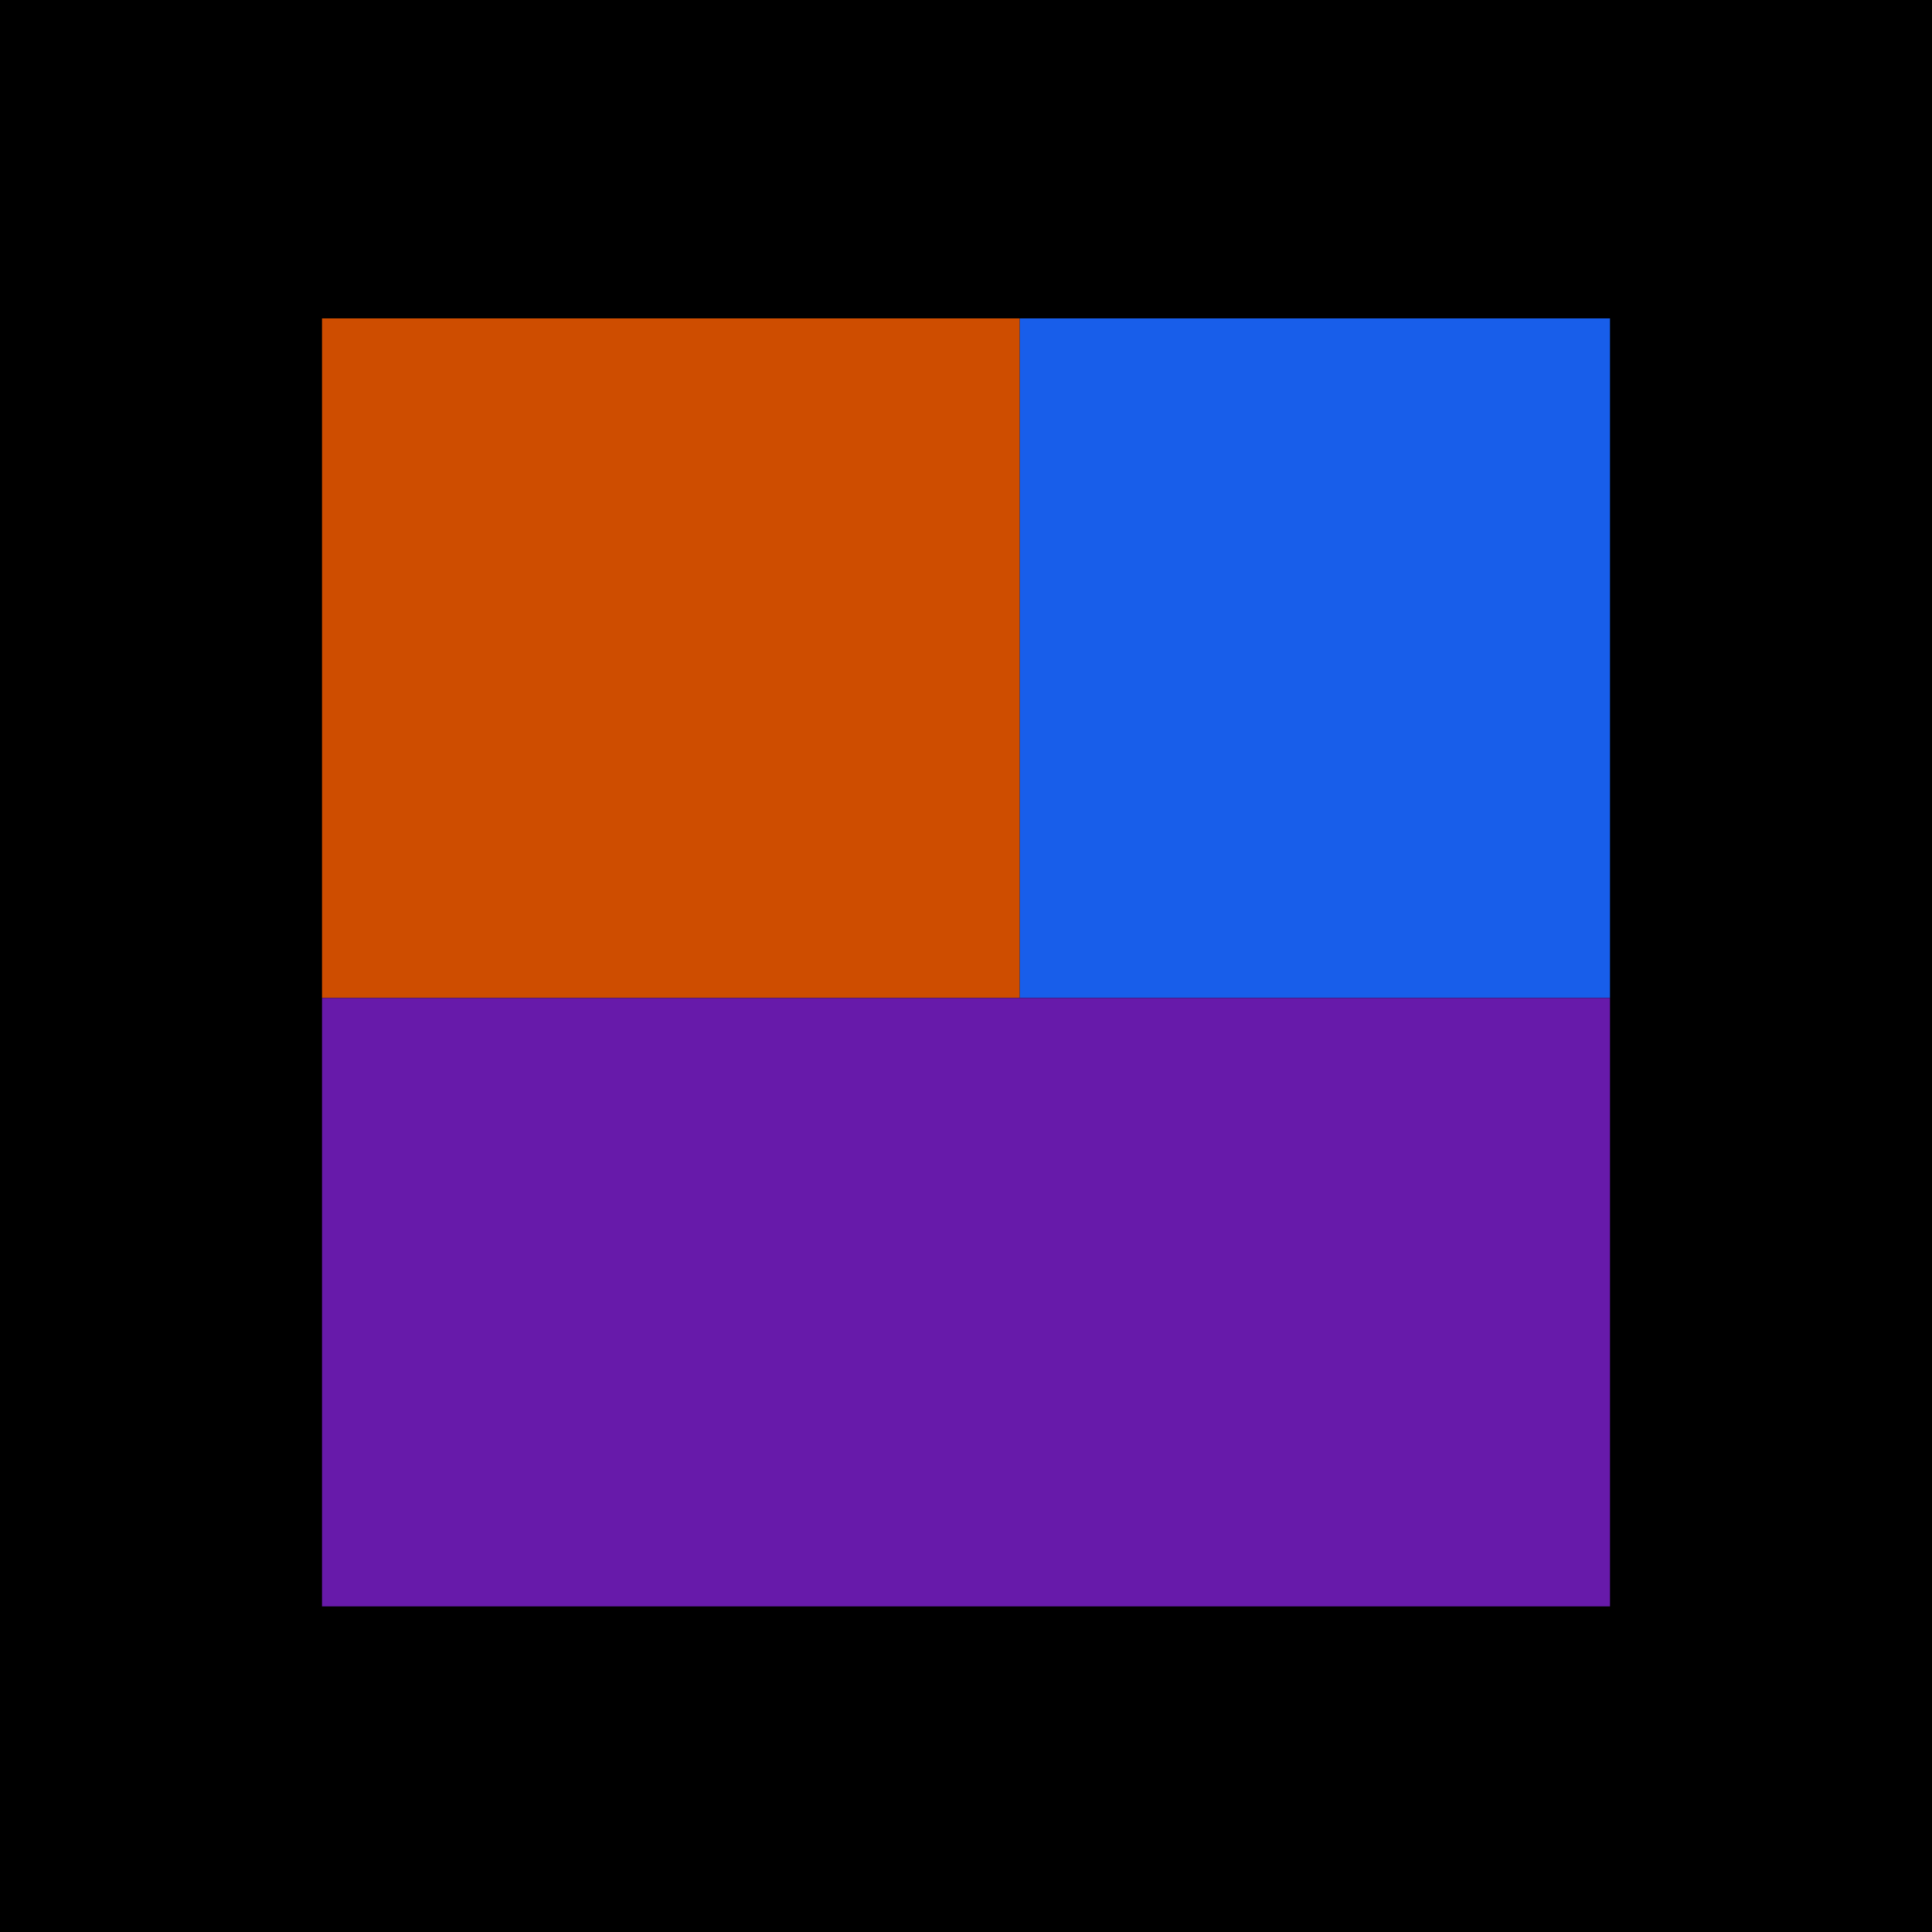 <?xml version="1.0" encoding="utf-8"?>
<!-- Generator: Adobe Illustrator 24.0.0, SVG Export Plug-In . SVG Version: 6.00 Build 0)  -->
<svg version="1.1" id="Capa_1" xmlns="http://www.w3.org/2000/svg" xmlns:xlink="http://www.w3.org/1999/xlink" x="0px" y="0px"
	 viewBox="0 0 425.2 425.2" style="enable-background:new 0 0 425.2 425.2;" xml:space="preserve">
<style type="text/css">
	.st0{fill:#CE4D00;}
	.st1{fill:#185EEA;}
	.st2{fill:#671AAA;}
</style>
<rect width="425.2" height="425.2"/>
<rect x="70.87" y="70.07" class="st0" width="153.57" height="149.56"/>
<rect x="224.44" y="70.07" class="st1" width="129.89" height="149.56"/>
<rect x="70.87" y="219.64" class="st2" width="283.46" height="133.9"/>
</svg>
